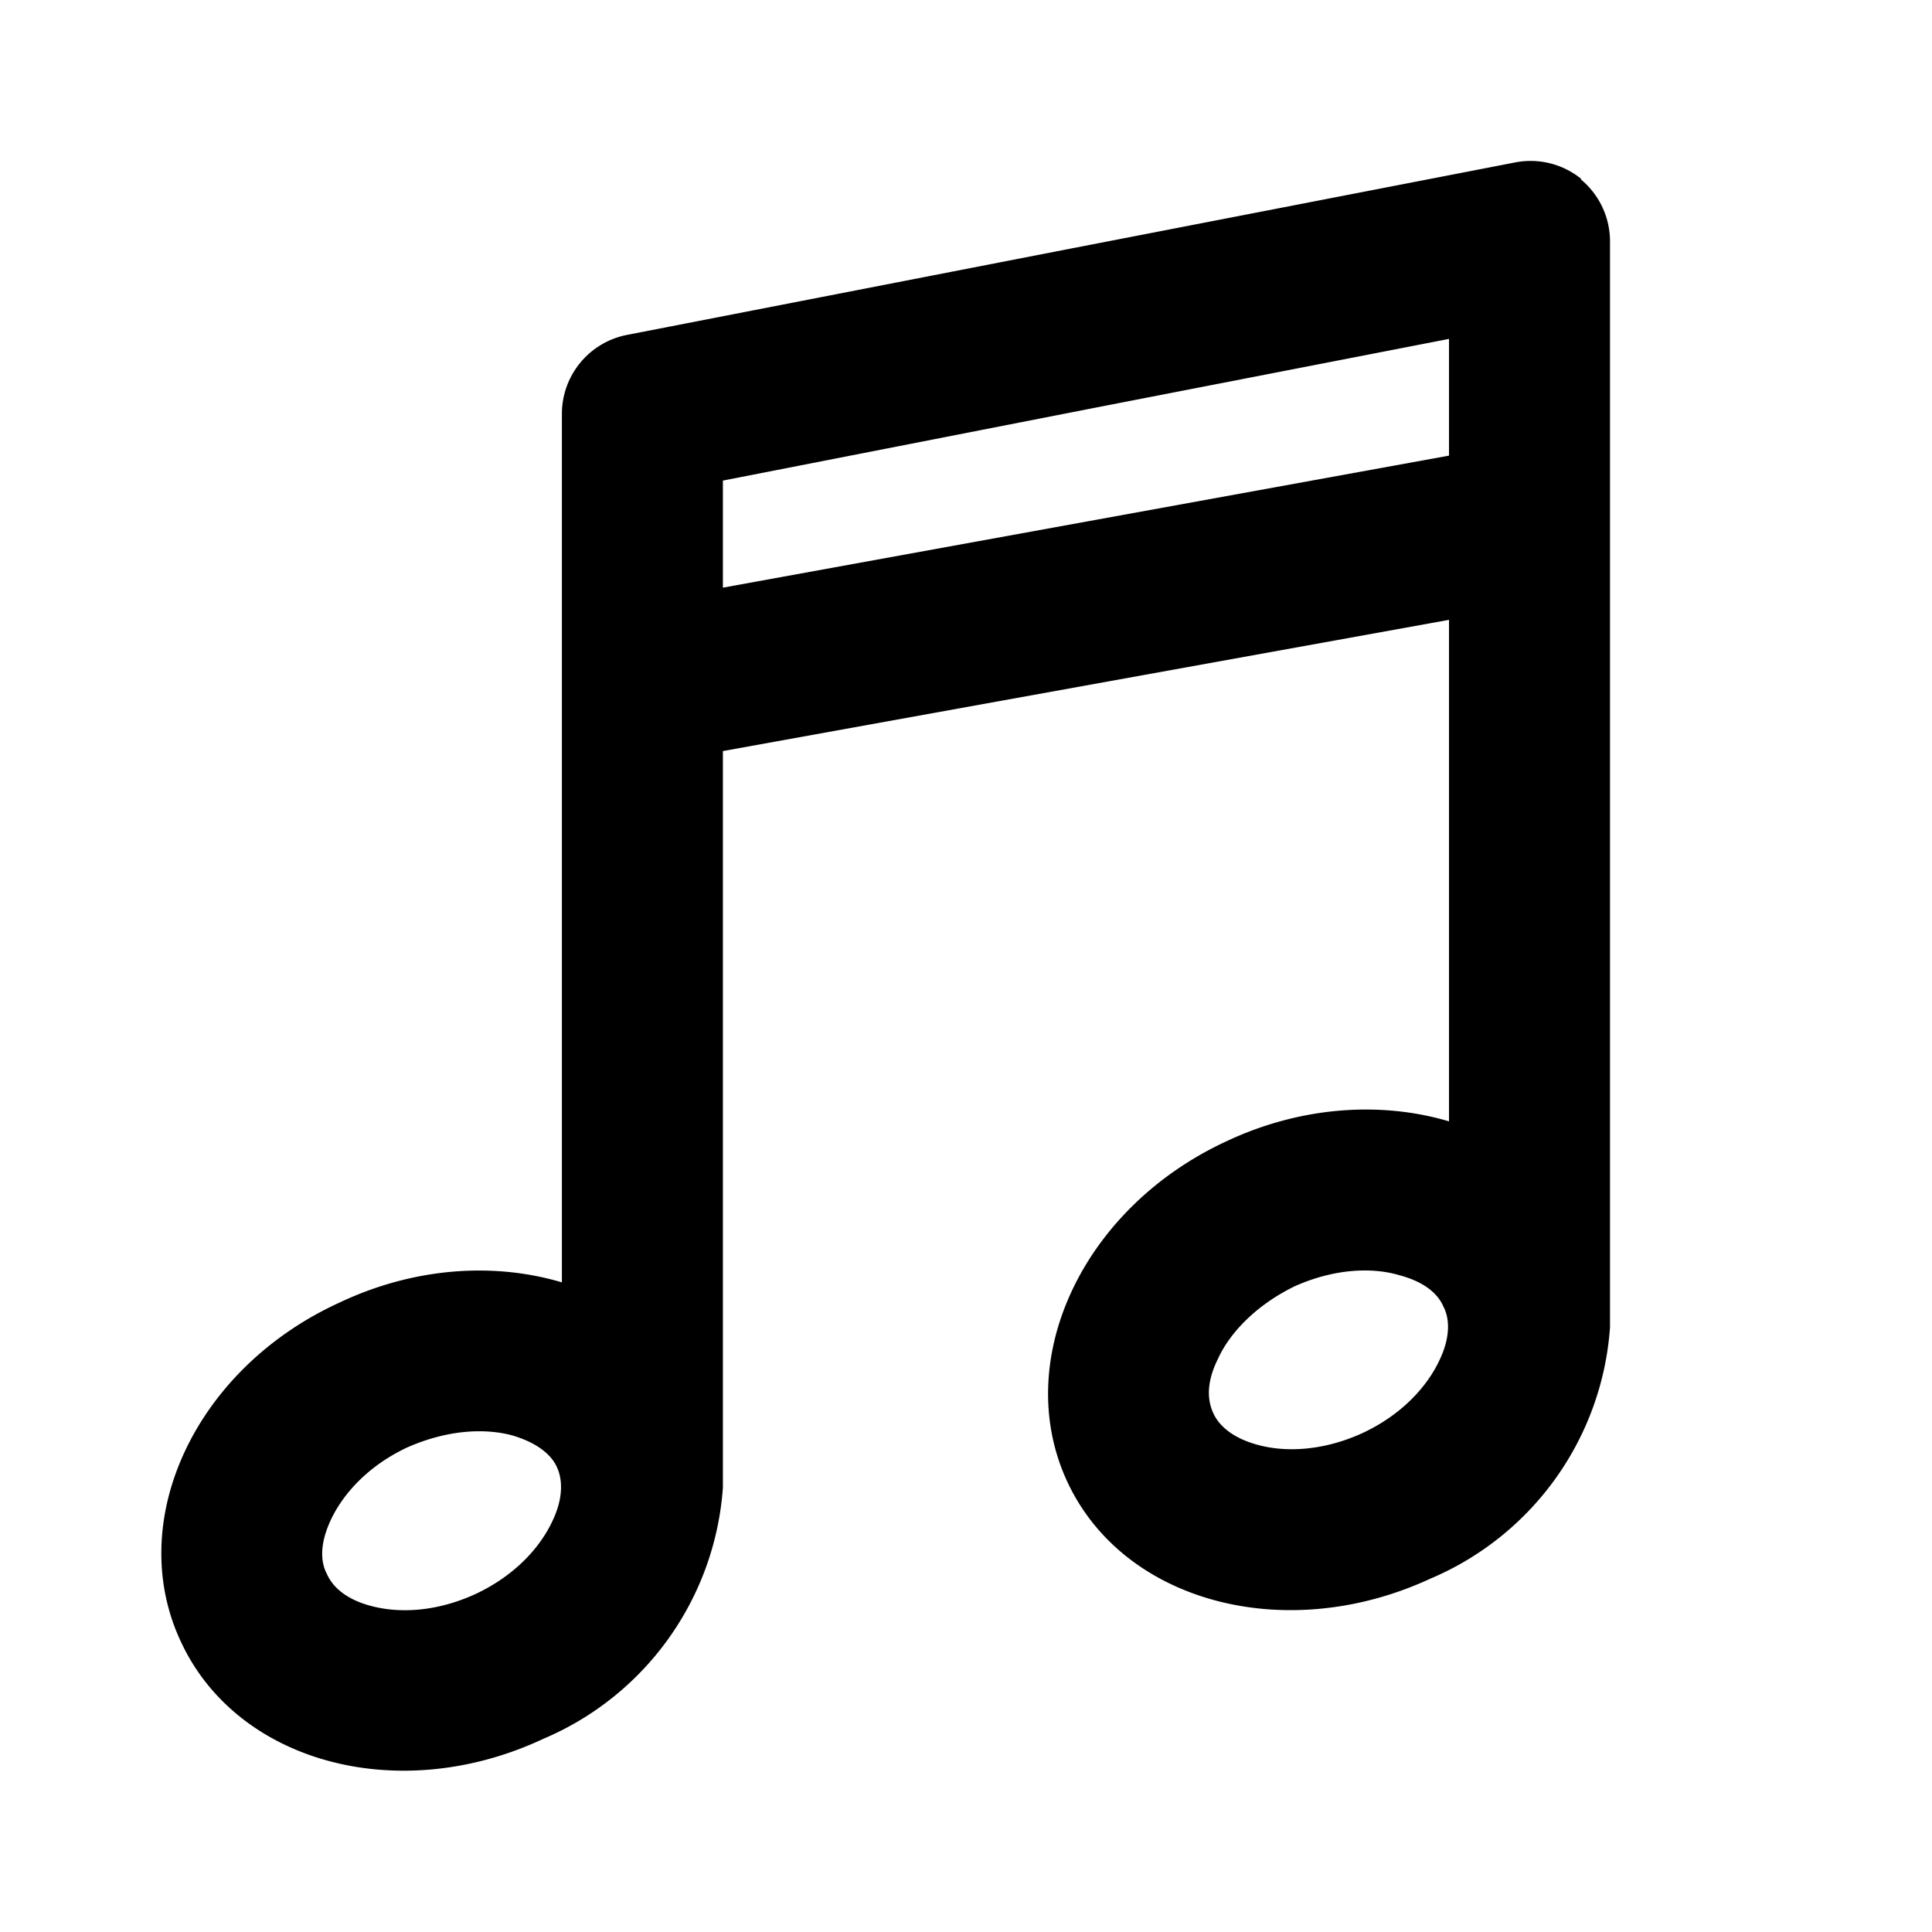 <svg focusable="false" viewBox="0 0 24 24" xmlns="http://www.w3.org/2000/svg"><path fill-rule="evenodd" clip-rule="evenodd" d="M19.64 2.23A1 1 0 0120 3v13.49a3.67 3.67 0 01-2.23 3.12c-1.79.83-3.81.3-4.51-1.2-.7-1.5.18-3.4 1.97-4.23.93-.44 1.93-.5 2.77-.25V7.7L8.98 9.33v9.15a3.67 3.67 0 01-2.23 3.12c-1.79.84-3.8.3-4.5-1.2-.71-1.5.17-3.4 1.97-4.22.93-.44 1.92-.5 2.76-.25V5.14a1 1 0 01.81-.98l5.5-1.07 5.52-1.07a1 1 0 01.83.2zM8.98 7.3L18 5.66V4.21l-4.32.84-4.7.92V7.3zm8.95 8.93c.07.13.1.36-.05.67-.15.32-.46.67-.95.9-.5.23-.97.24-1.3.15-.34-.09-.5-.26-.56-.4-.06-.13-.1-.35.06-.67.14-.31.46-.66.95-.9.49-.22.96-.24 1.3-.14.34.09.49.25.55.39zm-11.01 2c.06.13.09.36-.06.67-.15.32-.46.67-.95.9-.5.23-.96.24-1.3.15-.34-.09-.49-.26-.55-.4-.07-.13-.1-.35.05-.67.15-.32.46-.67.95-.9.5-.22.96-.24 1.3-.15.34.1.5.26.56.4z" fill="currentColor"/></svg>
